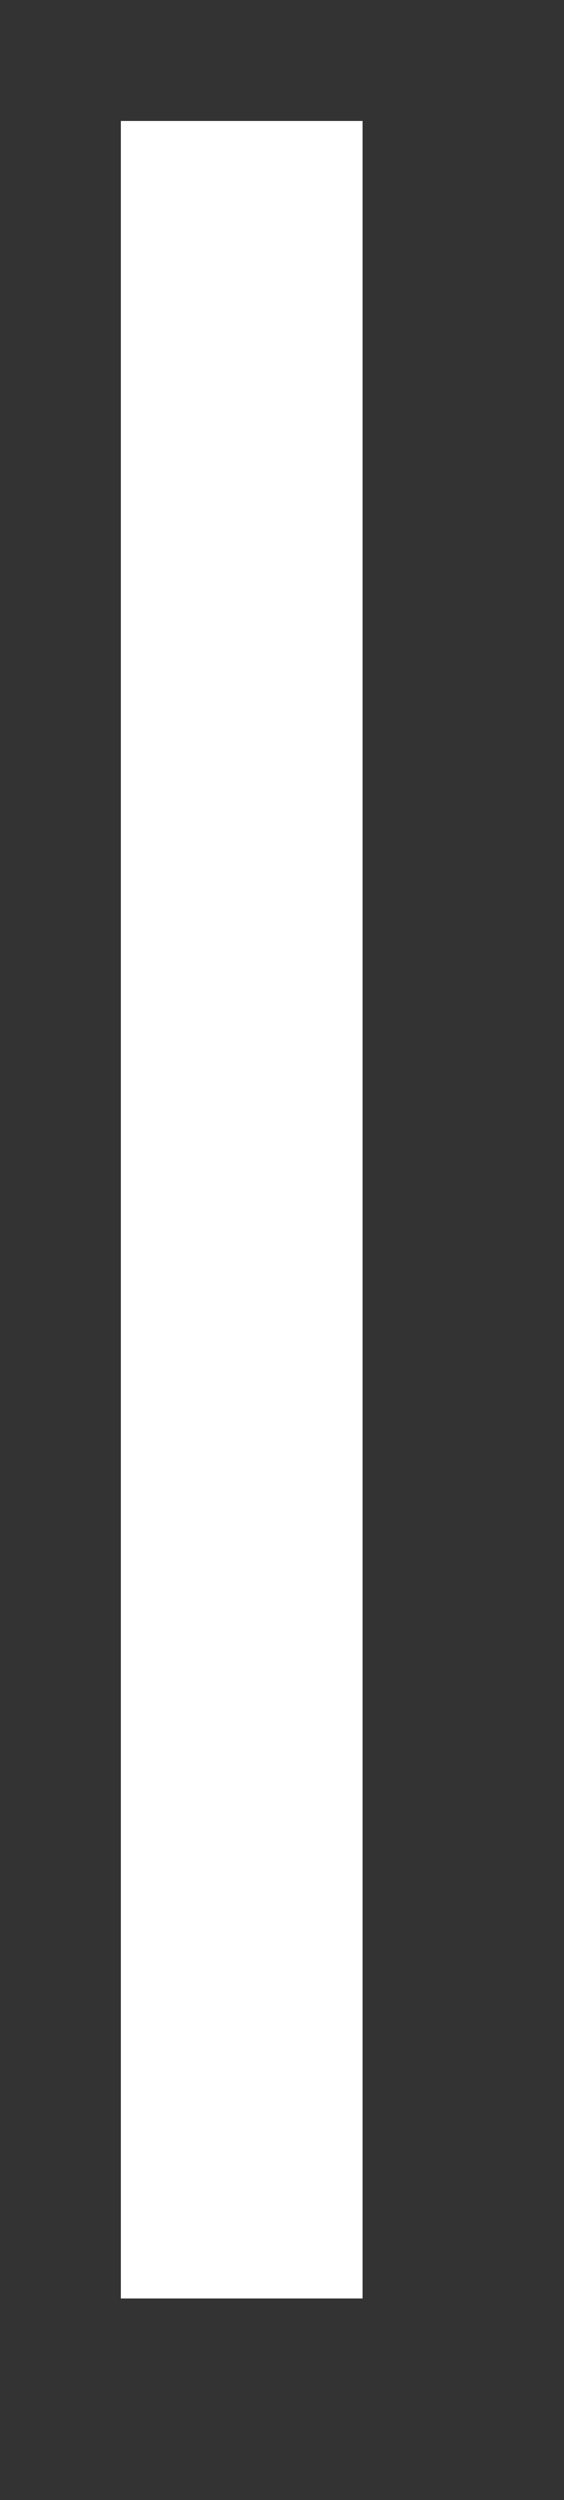 ﻿<?xml version="1.0" encoding="utf-8"?>
<svg version="1.1" xmlns:xlink="http://www.w3.org/1999/xlink" width="7px" height="31px" xmlns="http://www.w3.org/2000/svg">
  <rect width="100%" height="100%" fill="#333333" stroke="none"/>
  <g transform="matrix(1 0 0 1 -496.5 -760.5 )">
    <path d="M 499.5 762  L 499.5 789  " stroke-width="3" stroke="#ffffff" fill="none" />
  </g>
</svg>